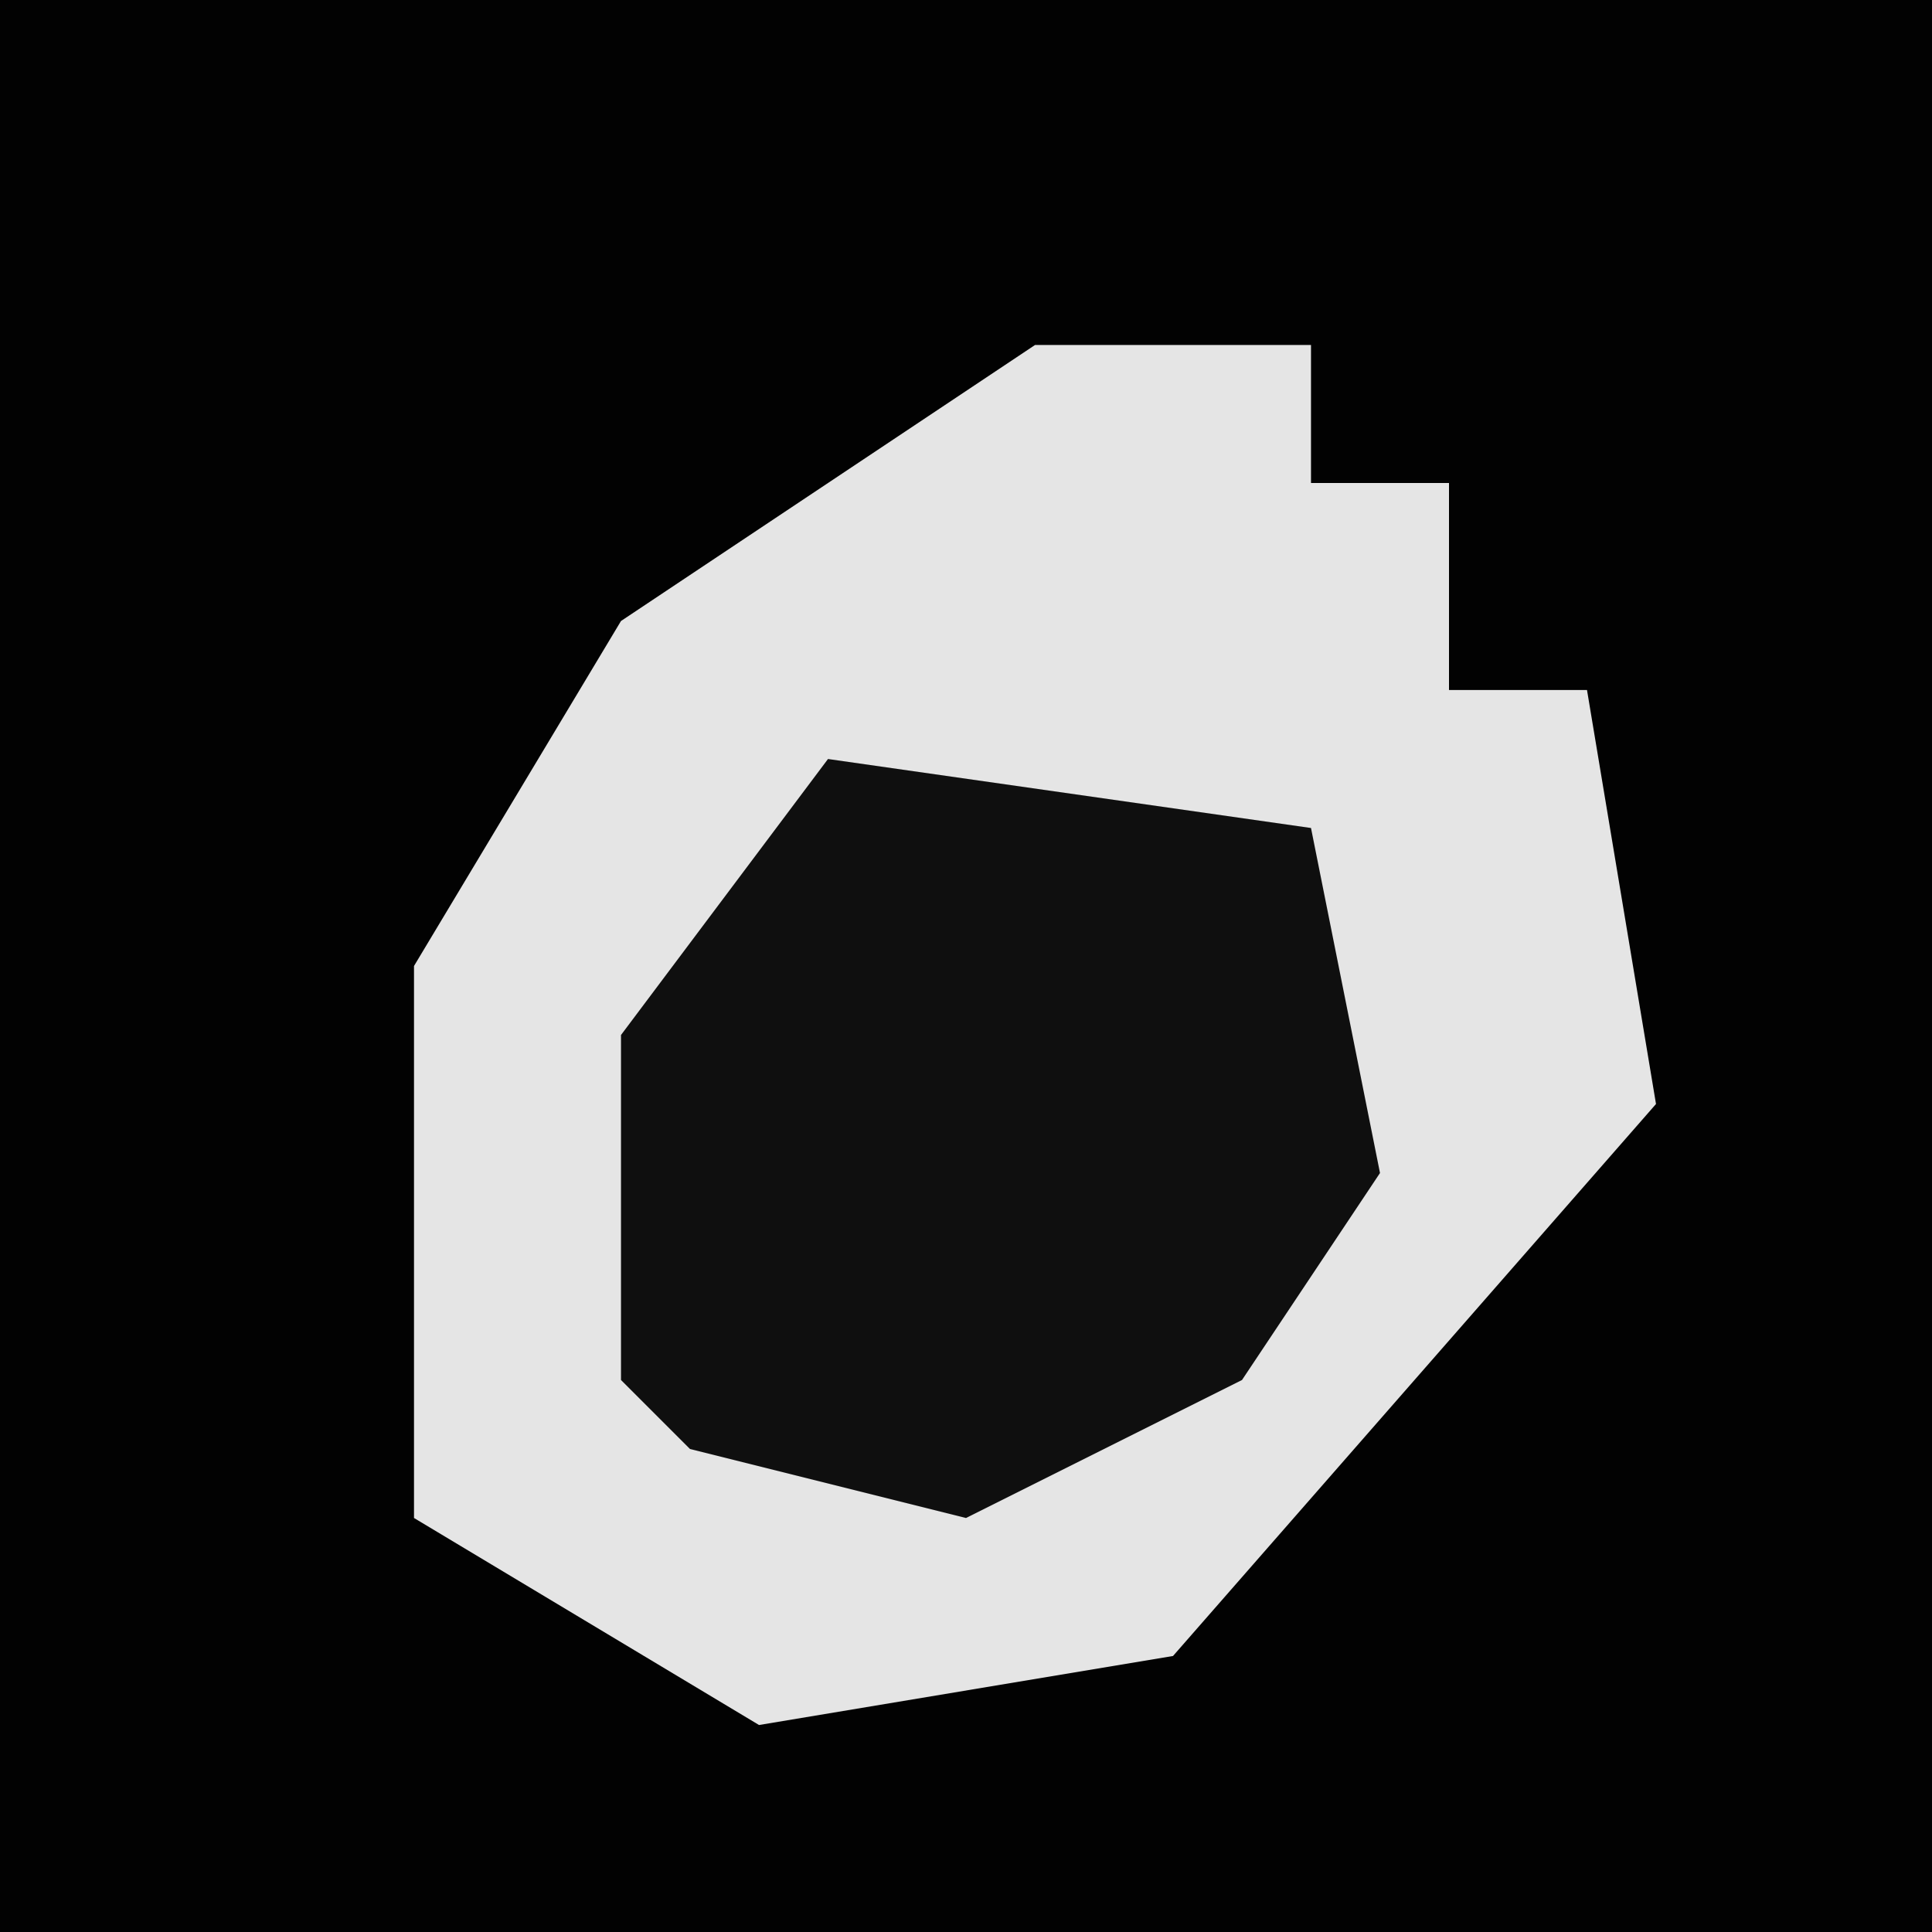 <?xml version="1.0" encoding="UTF-8"?>
<svg version="1.1" xmlns="http://www.w3.org/2000/svg" width="28" height="28">
<path d="M0,0 L28,0 L28,28 L0,28 Z " fill="#020202" transform="translate(0,0)"/>
<path d="M0,0 L4,0 L4,2 L6,2 L6,5 L8,5 L9,11 L2,19 L-4,20 L-9,17 L-9,9 L-6,4 Z " fill="#E5E5E5" transform="translate(15,5)"/>
<path d="M0,0 L7,1 L8,6 L6,9 L2,11 L-2,10 L-3,9 L-3,4 Z " fill="#0F0F0F" transform="translate(12,11)"/>
</svg>
